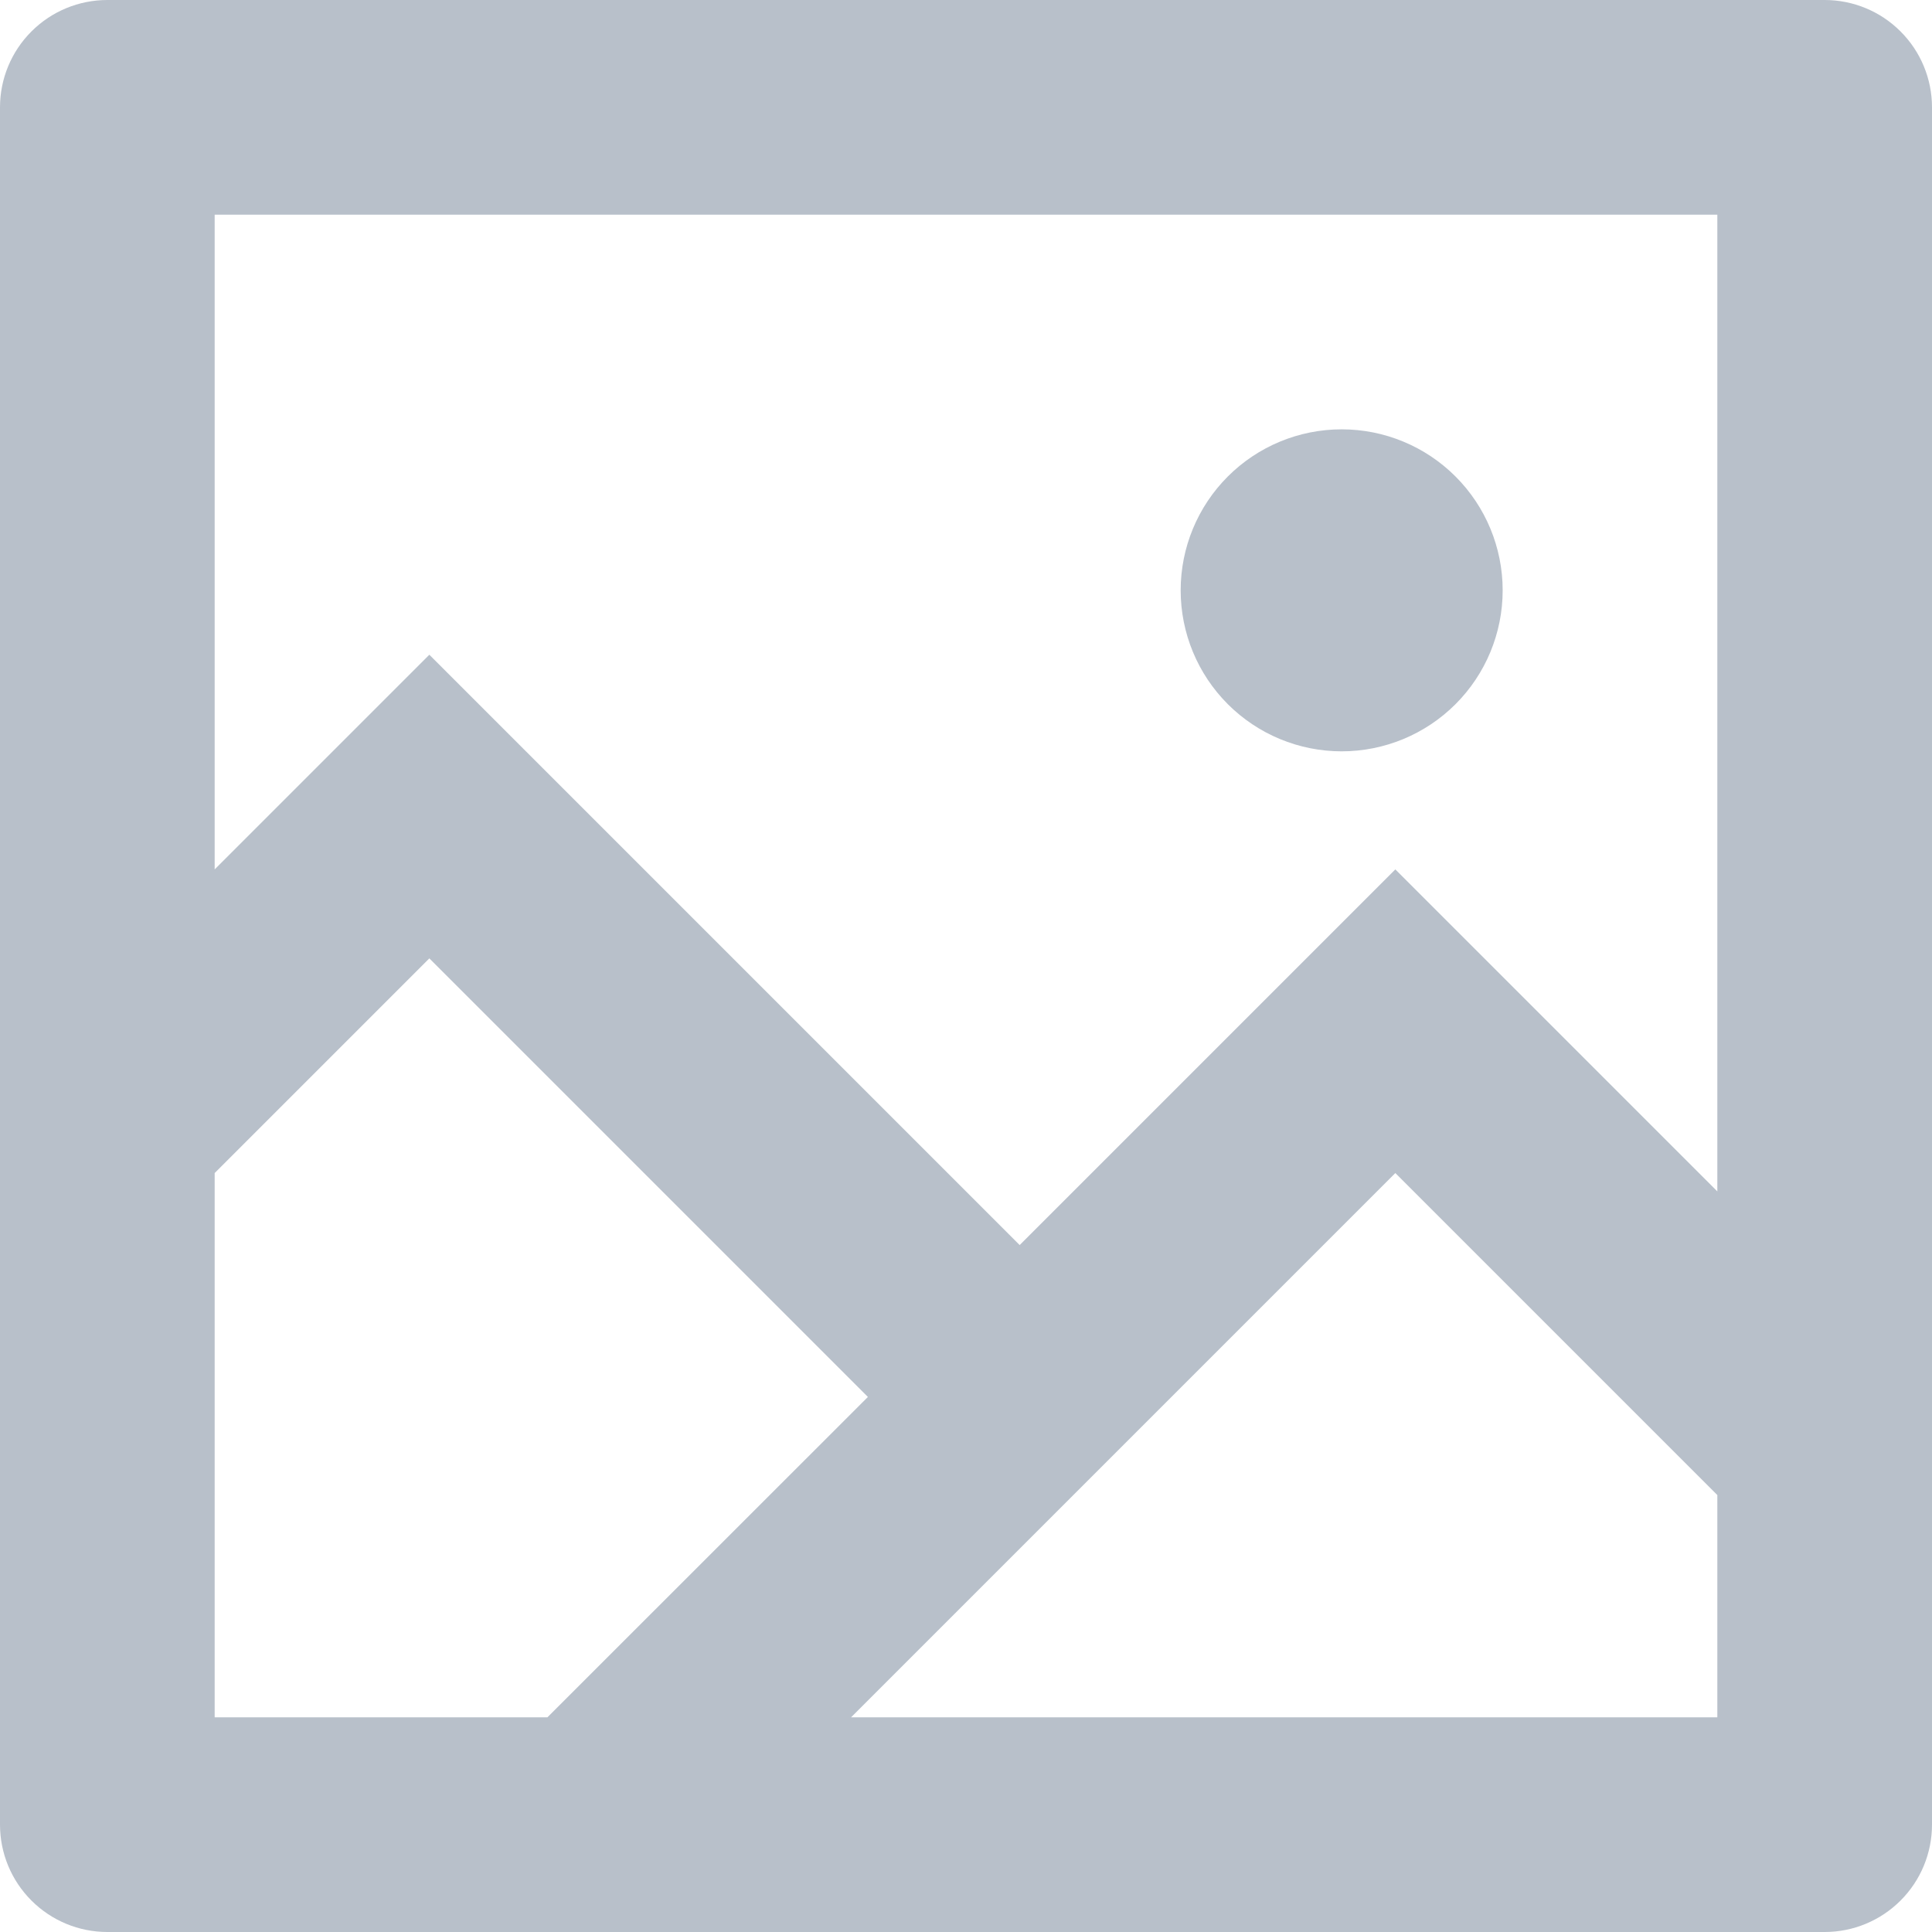 <svg width="54" height="54" viewBox="0 0 54 54" fill="none" xmlns="http://www.w3.org/2000/svg">
<path d="M6 24.3L12 18.3L28.5 34.8L39 24.3L48 33.3V6H6V24.3ZM6 32.787V48H15.3L24.258 39.045L12 26.787L6 32.787ZM23.787 48H48V41.787L39 32.787L23.787 48ZM3 0H51C51.796 0 52.559 0.316 53.121 0.879C53.684 1.441 54 2.204 54 3V51C54 51.796 53.684 52.559 53.121 53.121C52.559 53.684 51.796 54 51 54H3C2.204 54 1.441 53.684 0.879 53.121C0.316 52.559 0 51.796 0 51V3C0 2.204 0.316 1.441 0.879 0.879C1.441 0.316 2.204 0 3 0ZM37.5 21C36.306 21 35.162 20.526 34.318 19.682C33.474 18.838 33 17.694 33 16.5C33 15.306 33.474 14.162 34.318 13.318C35.162 12.474 36.306 12 37.5 12C38.694 12 39.838 12.474 40.682 13.318C41.526 14.162 42 15.306 42 16.5C42 17.694 41.526 18.838 40.682 19.682C39.838 20.526 38.694 21 37.5 21Z" fill="#B8C0CA"/>
</svg>
